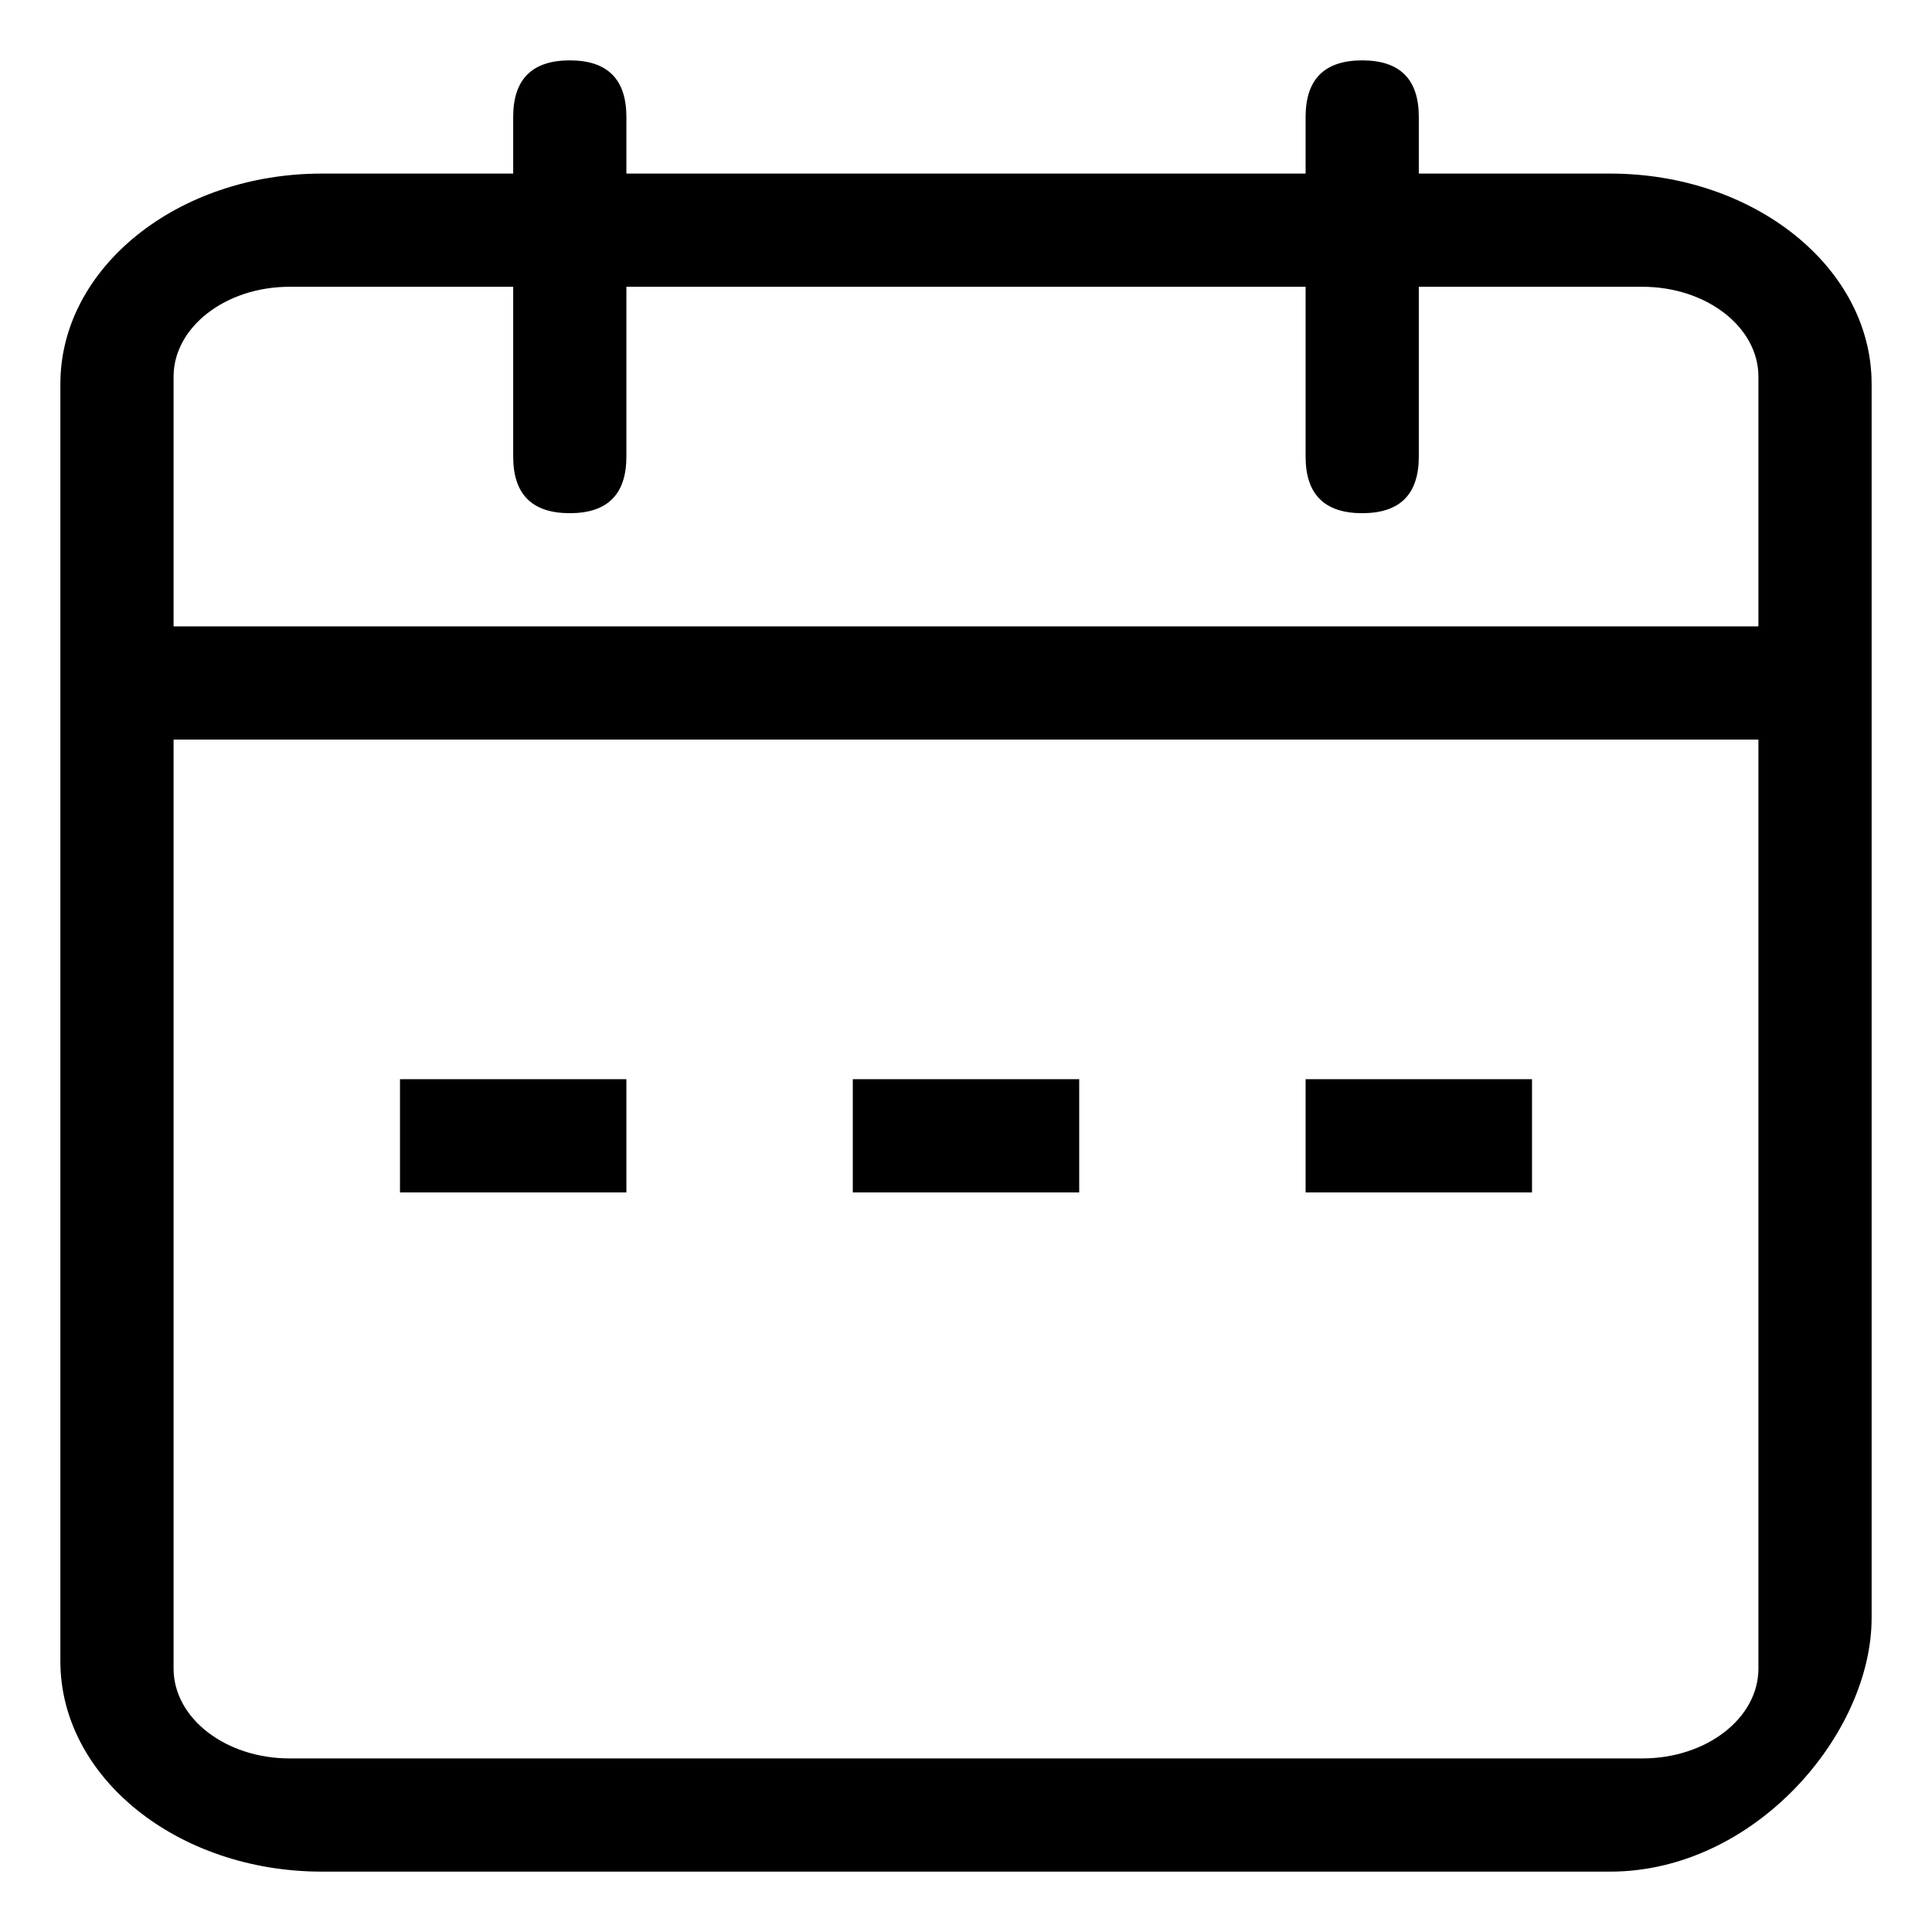 <?xml version="1.0" standalone="no"?><!DOCTYPE svg PUBLIC "-//W3C//DTD SVG 1.1//EN" "http://www.w3.org/Graphics/SVG/1.1/DTD/svg11.dtd"><svg width="200px" height="200px" viewBox="0 0 1024 1024" version="1.1" xmlns="http://www.w3.org/2000/svg"><path d="M853.4 92C929.9 92 992 141.92 992 203.48v654.06C992 919.1 929.96 992 853.4 992H170.6C94.16 992 32 942.08 32 880.52V203.48C32 141.92 94.1 92 170.6 92h682.8z m-699.96 60C119.6 152 92 173.36 92 199.64v684.72C92 910.7 119.6 932 153.5 932h717c33.96 0 61.5-21.3 61.5-47.64V199.64c0-26.28-27.54-47.64-61.5-47.64h-717zM92 332h840v60H92zM722 32q30 0 30 30v180q0 30-30 30t-30-30V62q0-30 30-30zM302 32q30 0 30 30v180q0 30-30 30t-30-30V62q0-30 30-30zM692 572h120v60H692z m-240 0h120v60H452z m-240 0h120v60H212z" /></svg>